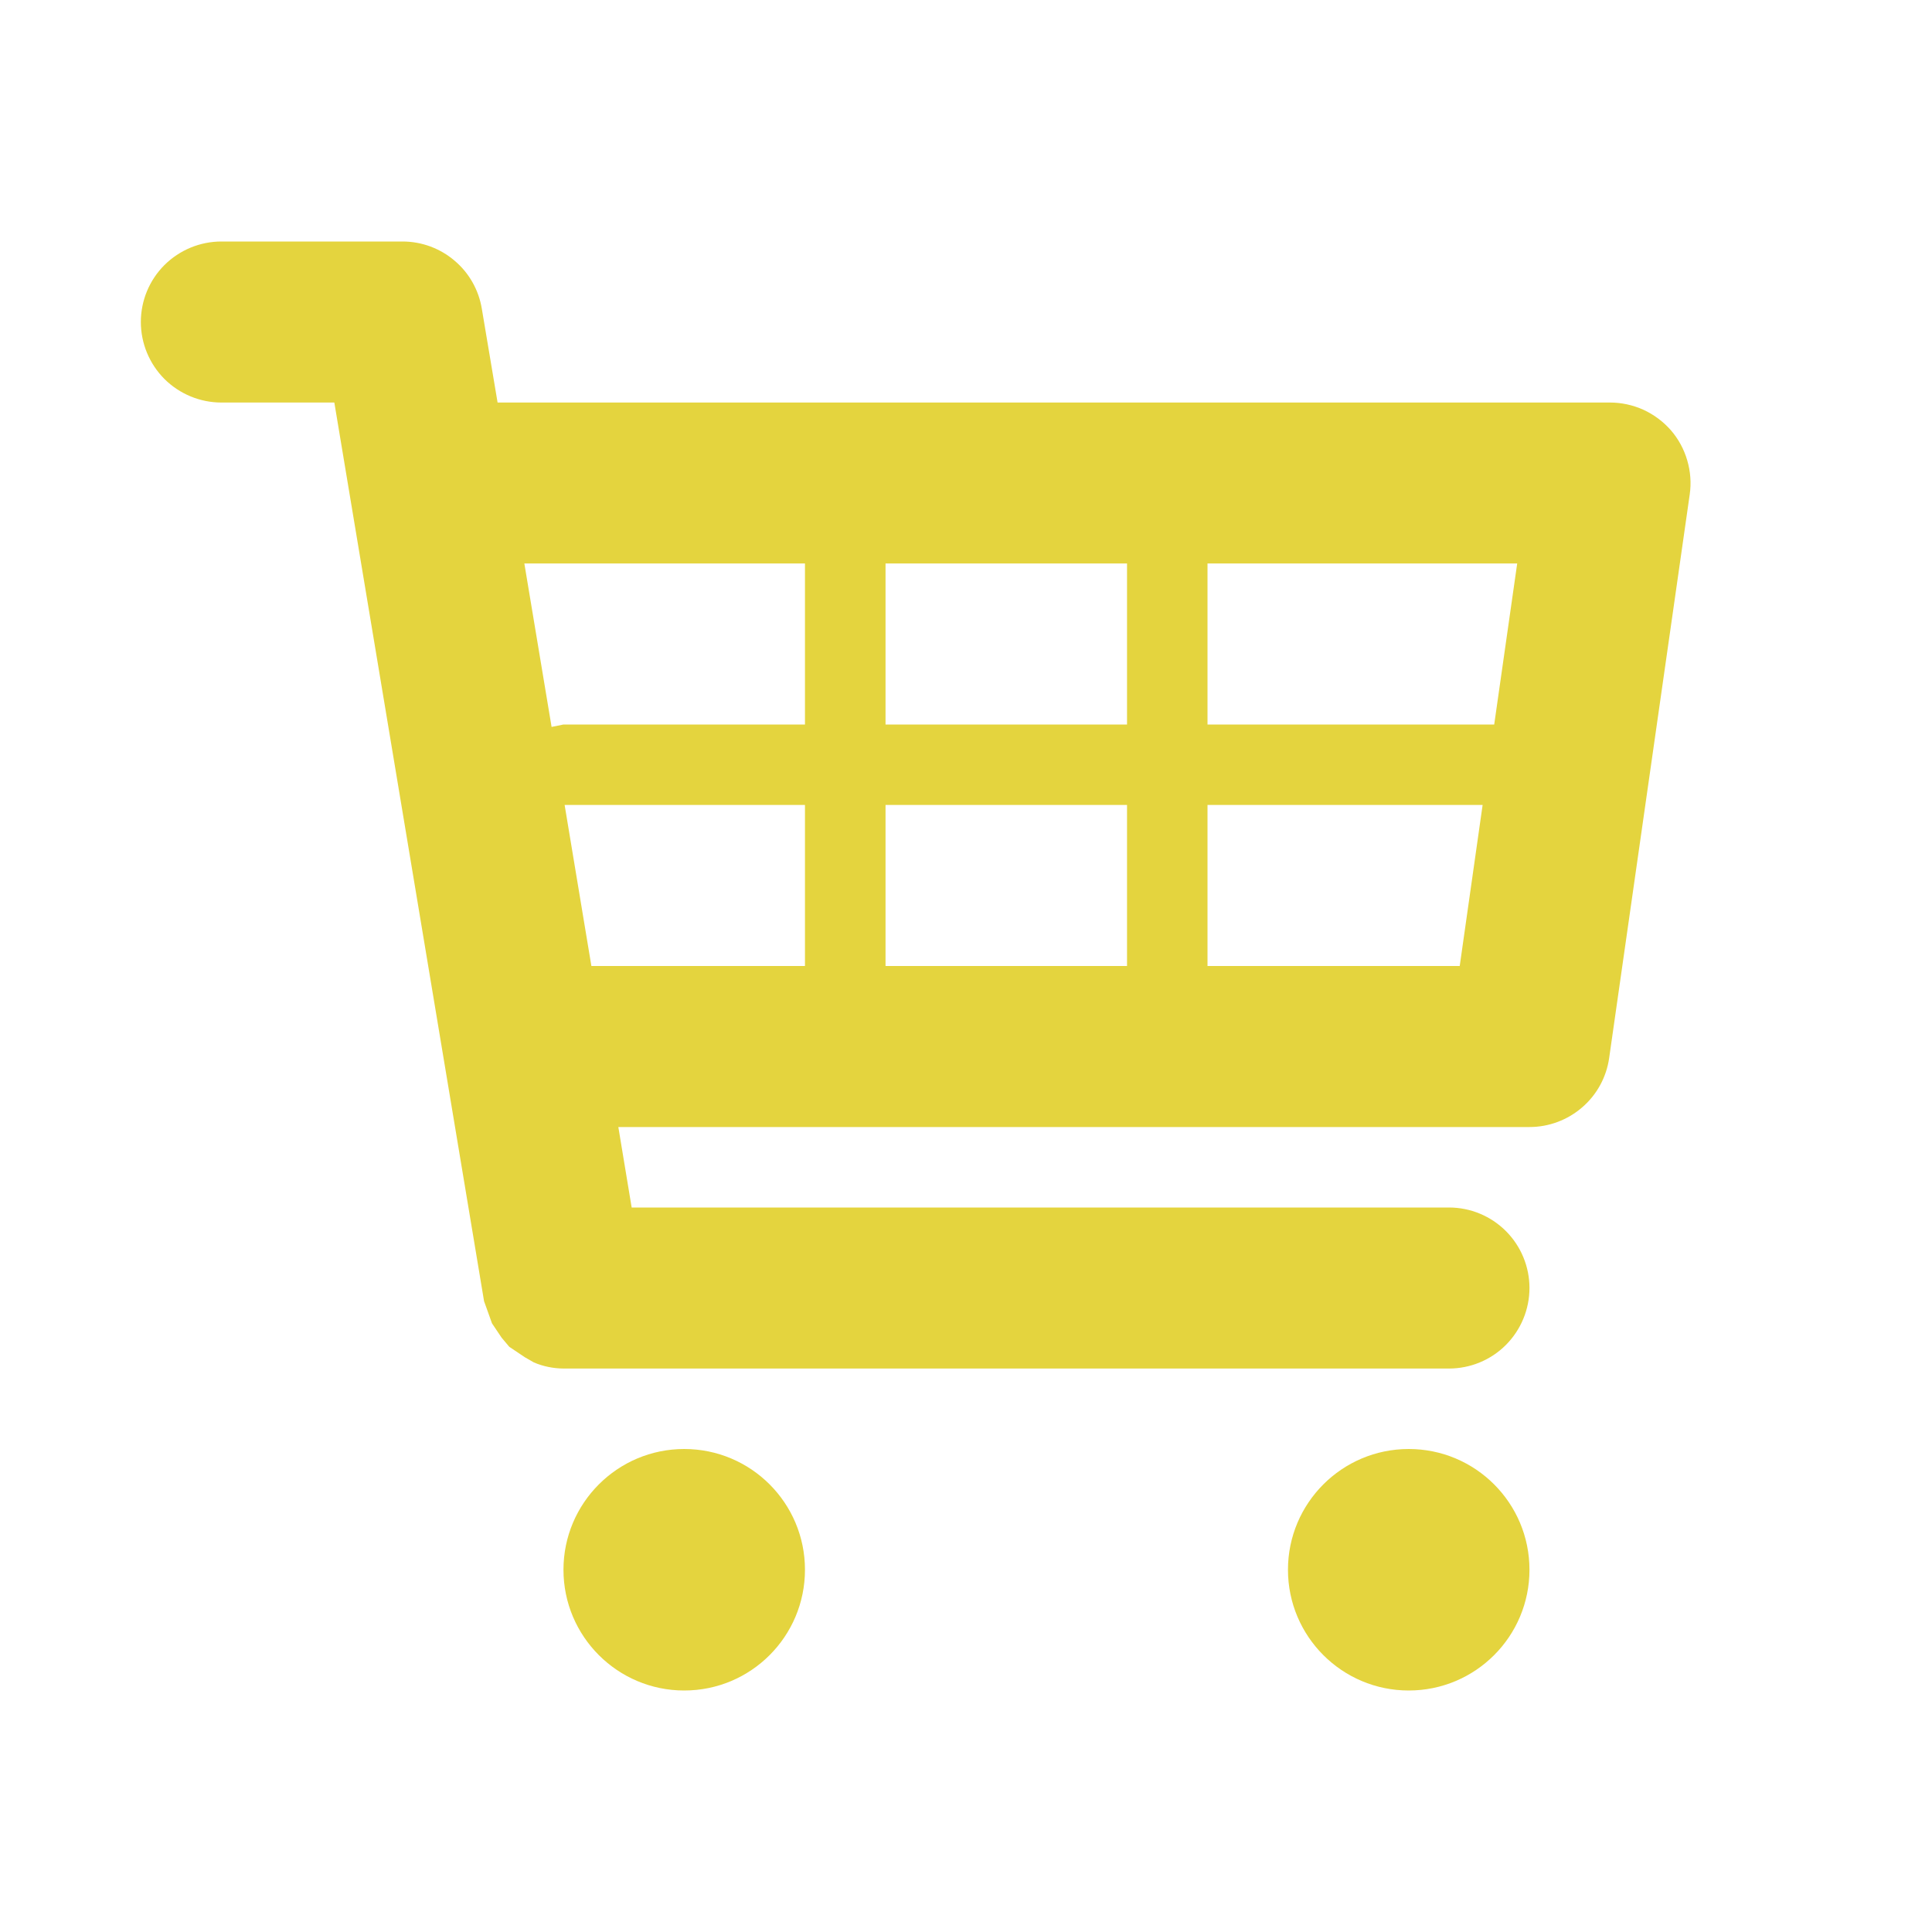 <svg width="20" height="20" viewBox="0 0 20 20" fill="none" xmlns="http://www.w3.org/2000/svg">
<path d="M17.297 4.454C17.218 4.364 17.121 4.292 17.013 4.242C16.904 4.193 16.786 4.167 16.667 4.167H5.151L4.988 3.197C4.956 3.002 4.856 2.825 4.705 2.698C4.555 2.57 4.364 2.5 4.167 2.5H2.292C2.071 2.5 1.859 2.588 1.702 2.744C1.546 2.9 1.458 3.112 1.458 3.333C1.458 3.554 1.546 3.766 1.702 3.923C1.859 4.079 2.071 4.167 2.292 4.167H3.461L5.011 13.47L5.048 13.573L5.093 13.699L5.193 13.848L5.272 13.942L5.433 14.05L5.527 14.104C5.623 14.145 5.727 14.166 5.832 14.167H15C15.221 14.167 15.433 14.079 15.589 13.923C15.745 13.766 15.833 13.554 15.833 13.333C15.833 13.112 15.745 12.9 15.589 12.744C15.433 12.588 15.221 12.5 15 12.5H6.539L6.401 11.667H15.833C16.034 11.667 16.228 11.594 16.379 11.463C16.531 11.332 16.63 11.15 16.658 10.952L17.492 5.118C17.509 5 17.5 4.88 17.466 4.765C17.433 4.651 17.375 4.544 17.297 4.454ZM15.706 5.833L15.468 7.5H12.5V5.833H15.706ZM11.667 5.833V7.5H9.167V5.833H11.667ZM11.667 8.333V10H9.167V8.333H11.667ZM8.333 5.833V7.5H5.833L5.71 7.525L5.428 5.833H8.333ZM5.845 8.333H8.333V10H6.122L5.845 8.333ZM12.5 10V8.333H15.348L15.111 10H12.5Z" fill="#E4D43E"/>
<path d="M7.083 17.5C7.774 17.5 8.333 16.94 8.333 16.25C8.333 15.56 7.774 15 7.083 15C6.393 15 5.833 15.56 5.833 16.25C5.833 16.94 6.393 17.5 7.083 17.5Z" fill="#E4D43E"/>
<path d="M14.583 17.5C15.274 17.5 15.833 16.94 15.833 16.25C15.833 15.56 15.274 15 14.583 15C13.893 15 13.333 15.56 13.333 16.25C13.333 16.94 13.893 17.5 14.583 17.5Z" fill="#E4D43E"/>
</svg>
